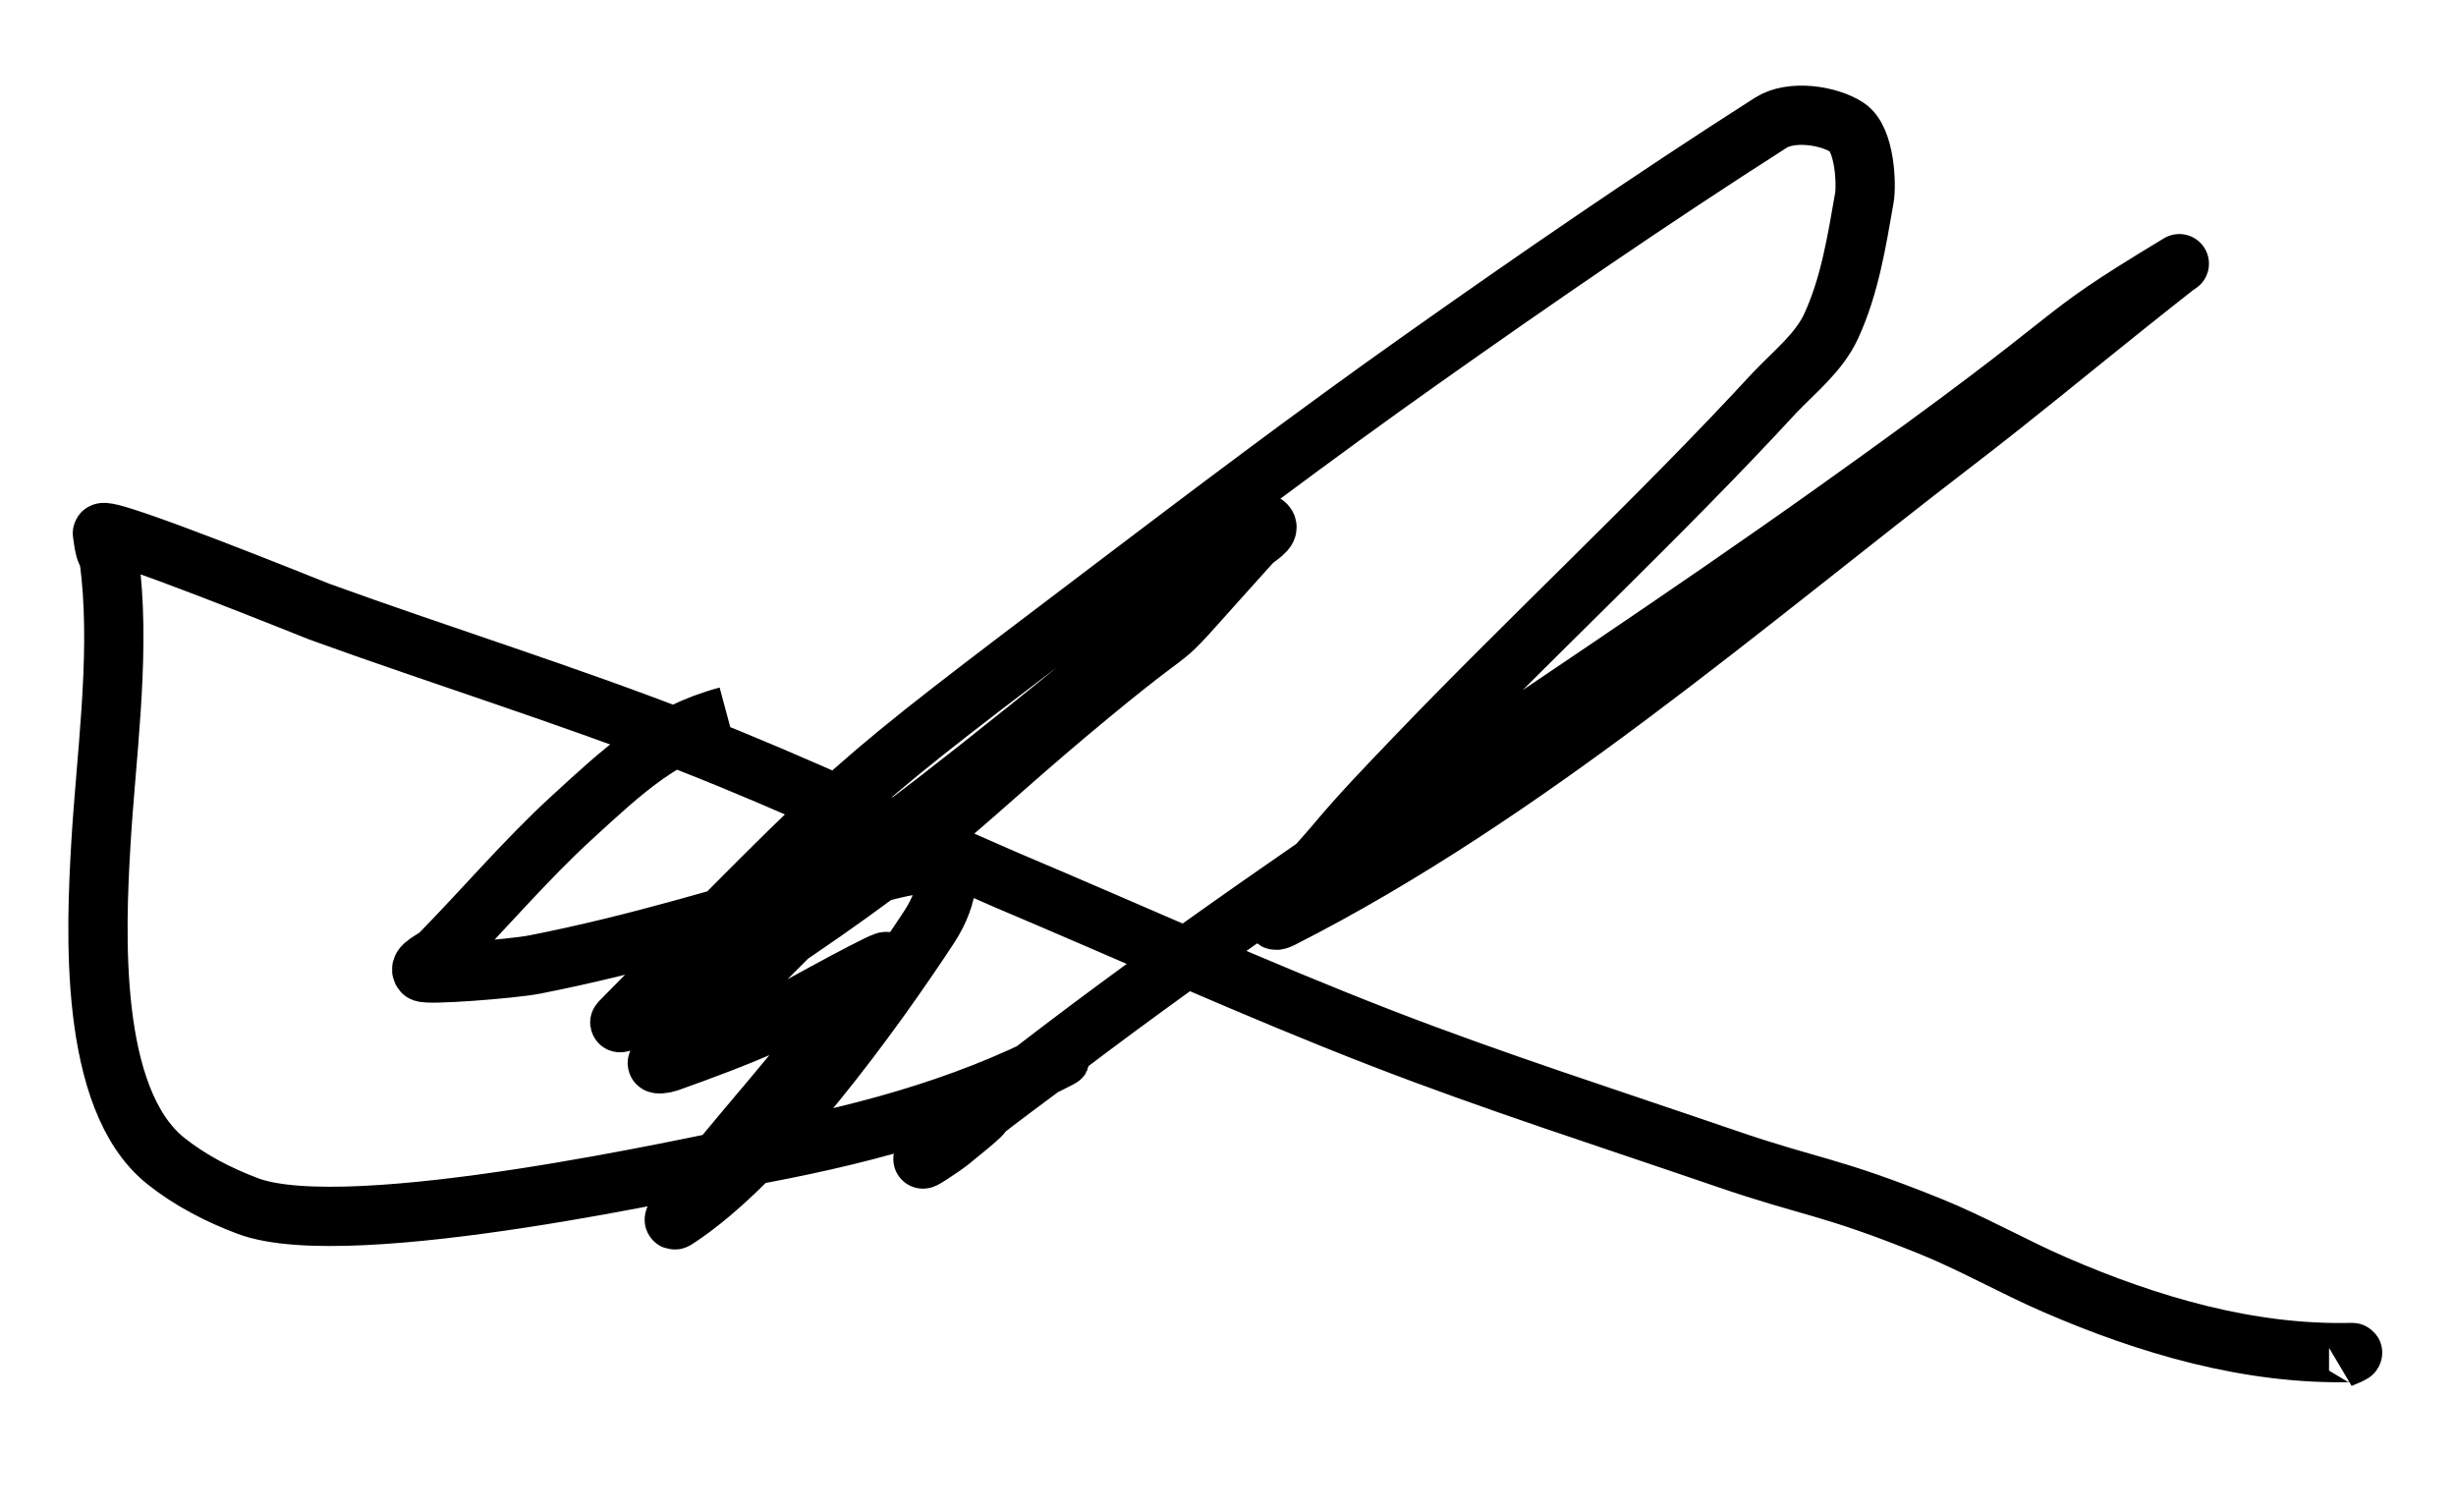 <?xml version="1.0" encoding="UTF-8" standalone="no"?>
<svg
   xmlns:dc="http://purl.org/dc/elements/1.1/"
   xmlns:cc="http://creativecommons.org/ns#"
   xmlns:rdf="http://www.w3.org/1999/02/22-rdf-syntax-ns#"
   xmlns:svg="http://www.w3.org/2000/svg"
   xmlns="http://www.w3.org/2000/svg"
   xmlns:sodipodi="http://sodipodi.sourceforge.net/DTD/sodipodi-0.dtd"
   xmlns:inkscape="http://www.inkscape.org/namespaces/inkscape"
   inkscape:version="1.0 (4035a4fb49, 2020-05-01)"
   sodipodi:docname="signature2.svg"
   viewBox="0 0 234.926 144.599"
   height="144.599"
   width="234.926"
   xml:space="preserve"
   id="svg2"
   version="1.1"><defs
     id="defs6" /><sodipodi:namedview
     inkscape:current-layer="g10"
     inkscape:window-maximized="0"
     inkscape:window-y="0"
     inkscape:window-x="0"
     inkscape:cy="72.299263"
     inkscape:cx="117.46307"
     inkscape:zoom="4.7026759"
     showgrid="false"
     id="namedview4"
     inkscape:window-height="480"
     inkscape:window-width="859"
     inkscape:pageshadow="2"
     inkscape:pageopacity="0"
     guidetolerance="10"
     gridtolerance="10"
     objecttolerance="10"
     borderopacity="1"
     bordercolor="#666666"
     pagecolor="#ffffff" /><g
     transform="matrix(1.333,0,0,1.333,0,2.9482966e-6)"
     inkscape:label="signature2"
     inkscape:groupmode="layer"
     id="g10"><g
       id="g12"><g
         id="g14"><path
           id="path16"
           style="fill:none;stroke:#000000;stroke-width:4.252;stroke-linecap:butt;stroke-linejoin:miter;stroke-miterlimit:4;stroke-dasharray:none;stroke-opacity:1"
           d="m 52.191,51.387 c -4.683,1.258 -7.461,3.898 -11.109,7.238 -3.32,3.035 -6.355,6.613 -9.508,9.828 -0.418,0.426 -1.636,0.852 -1.238,1.297 0.223,0.246 6.383,-0.219 8.039,-0.543 7.492,-1.473 13.793,-3.473 21.379,-5.613 1.738,-0.492 5.719,-1.891 7.746,-1.621 0.555,0.074 0.785,2.086 -0.824,4.539 -3.801,5.785 -11.617,16.746 -18.153,20.972 -0.539,0.352 0.641,-1.113 1.036,-1.617 2.57,-3.273 5.336,-6.394 7.961,-9.621 1.726,-2.125 3.425,-4.269 5.171,-6.379 0.254,-0.308 1.204,-0.992 0.825,-0.863 -0.954,0.316 -8.051,4.269 -8.161,4.32 -2.425,1.094 -4.929,2.02 -7.437,2.914 -0.227,0.082 -0.891,0.176 -0.727,0 2.231,-2.363 4.754,-4.433 7.063,-6.722 19,-18.864 -6.746,4.398 31.184,-26.7 1.503,-1.234 2.855,-2.64 4.261,-3.988 0.395,-0.379 0.758,-1.582 1.137,-1.187 0.383,0.402 -0.664,0.886 -1.035,1.297 -8.328,9.21 -3.239,4.027 -11.613,10.941 -9.426,7.789 -10.458,9.875 -23.368,18.476 -2.968,1.977 -6.375,3.204 -9.59,4.754 -0.226,0.11 -0.902,0.395 -0.726,0.215 17.648,-17.886 15.578,-16.16 34.855,-30.773 7.457,-5.656 14.926,-11.301 22.567,-16.703 8.262,-5.844 16.605,-11.586 25.136,-17.036 1.481,-0.945 4.161,-0.539 5.481,0.325 1.293,0.843 1.406,4.121 1.238,5.074 -0.543,3.113 -1.054,6.309 -2.375,9.18 -0.867,1.886 -2.594,3.254 -4.031,4.754 -8.328,9.035 -17.375,17.378 -25.879,26.25 -1.934,2.019 -3.883,4.035 -5.672,6.179 -1.406,1.68 -5.812,6.313 -3.855,5.321 17.488,-8.883 33.191,-22.586 48.414,-34.262 4.222,-3.235 8.316,-6.637 12.476,-9.953 1.067,-0.848 2.133,-1.7 3.203,-2.539 0.102,-0.079 0.418,-0.282 0.313,-0.219 -10.309,6.219 -4.766,3.574 -24.73,17.793 -21.727,15.476 -44.719,29.367 -65.309,46.347 -0.57,0.473 1.289,-0.738 1.863,-1.199 5.039,-4.066 -1.035,0.364 6.715,-5.402 0.336,-0.25 1.5,-0.734 1.133,-0.539 -7.063,3.691 -14.856,5.68 -22.649,7.082 -2.652,0.476 -28.242,6.305 -35.617,3.531 -2.101,-0.789 -4.14,-1.84 -5.89,-3.238 C 6.316,78.836 6.879,66.695 7.242,60.508 7.602,54.367 8.59,47.531 7.965,41.281 7.711,38.727 7.648,40.602 7.348,38.266 c -0.094,-0.719 15.187,5.484 15.586,5.629 8.793,3.187 17.738,5.96 26.445,9.363 7.738,3.023 15.242,6.597 22.863,9.898 8.961,3.778 17.817,7.817 26.883,11.328 8.117,3.145 16.418,5.793 24.652,8.621 6.246,2.149 7.407,1.934 14.688,4.868 3.07,1.238 5.953,2.894 8.988,4.211 6.695,2.906 13.969,5.043 21.281,4.863 0.407,-0.012 -0.722,0.363 -1.07,0.57" /></g></g></g></svg>
